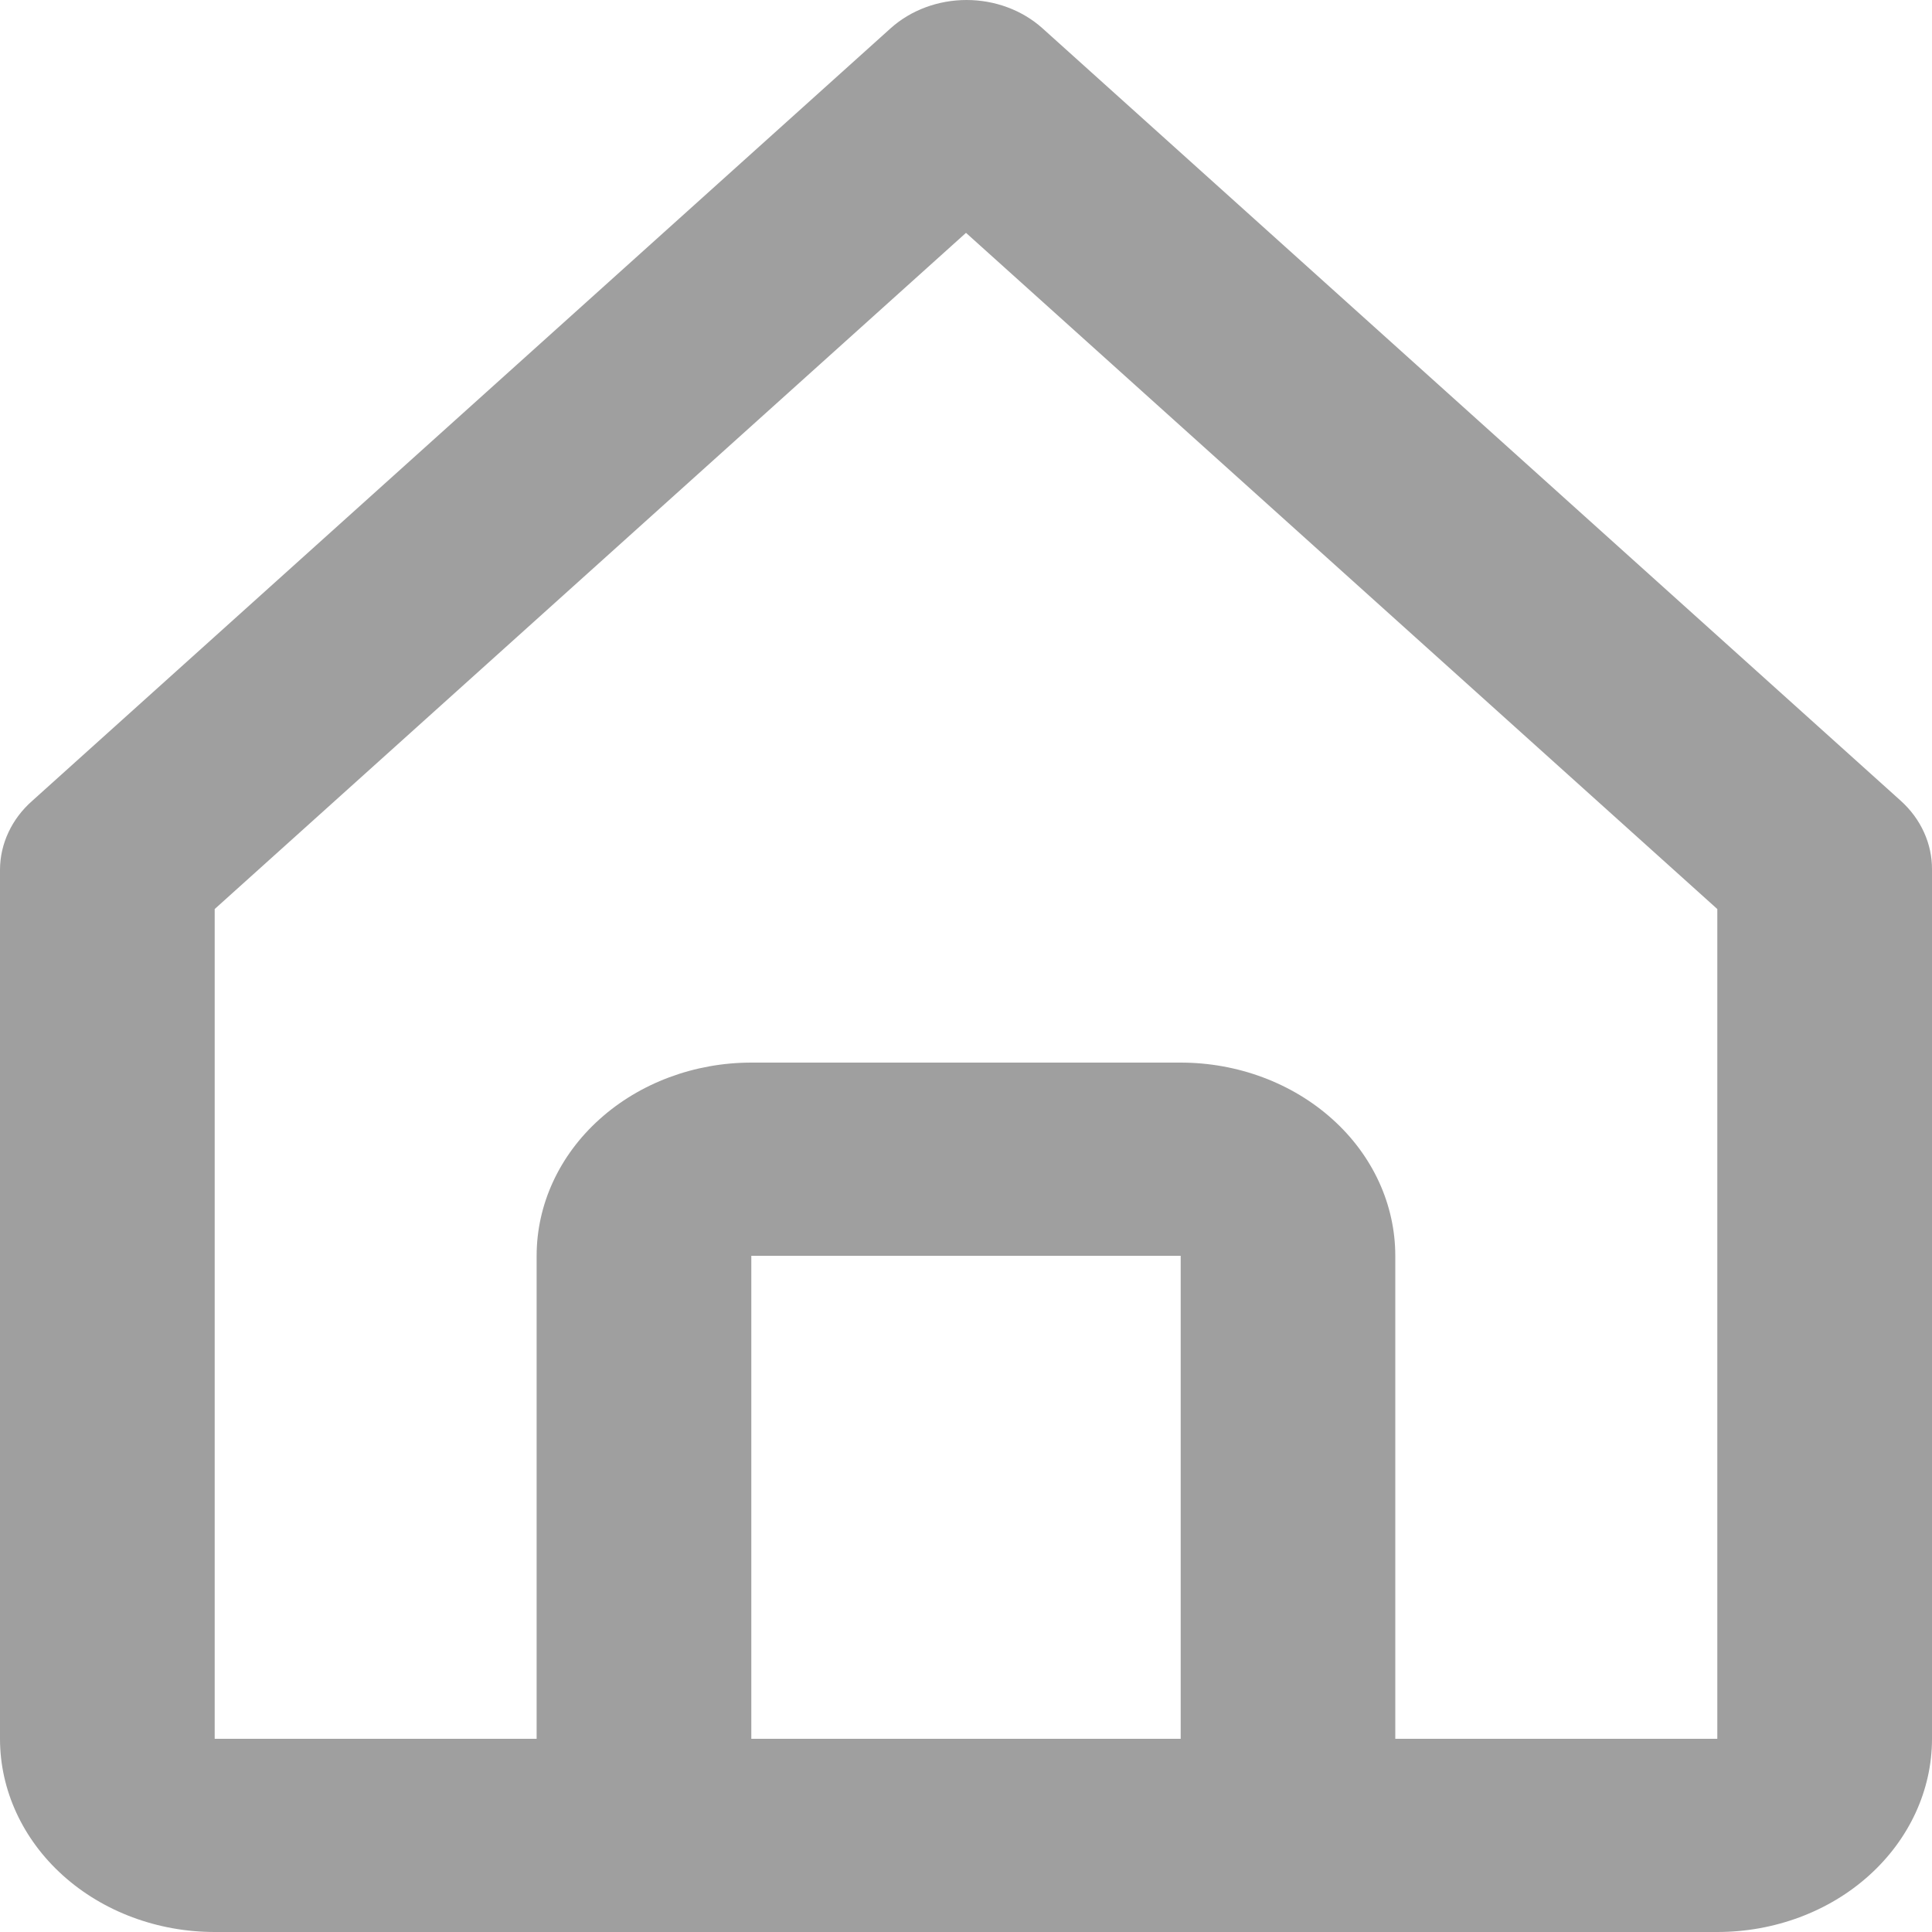 <svg width="25" height="25" viewBox="0 0 25 25" fill="none" xmlns="http://www.w3.org/2000/svg">
<path d="M2.778 25H22.222C22.959 25 23.666 24.737 24.186 24.268C24.707 23.799 25 23.163 25 22.5V11.251C25.001 11.086 24.966 10.923 24.897 10.771C24.828 10.618 24.726 10.48 24.597 10.363L13.486 0.363C13.226 0.131 12.874 0 12.507 0C12.14 0 11.788 0.131 11.528 0.363L0.417 10.363C0.285 10.479 0.181 10.617 0.11 10.769C0.038 10.922 0.001 11.085 0 11.251V22.5C0 23.163 0.293 23.799 0.814 24.268C1.335 24.737 2.041 25 2.778 25ZM9.722 22.5V16.25H15.278V22.5H9.722ZM2.778 11.763L12.5 3.013L22.222 11.763V22.5H18.055V16.25C18.055 15.587 17.763 14.951 17.242 14.483C16.721 14.014 16.015 13.75 15.278 13.75H9.722C8.986 13.75 8.279 14.014 7.758 14.483C7.237 14.951 6.944 15.587 6.944 16.25V22.5H2.778V11.763Z" fill="#9F9F9F"/>
</svg>
